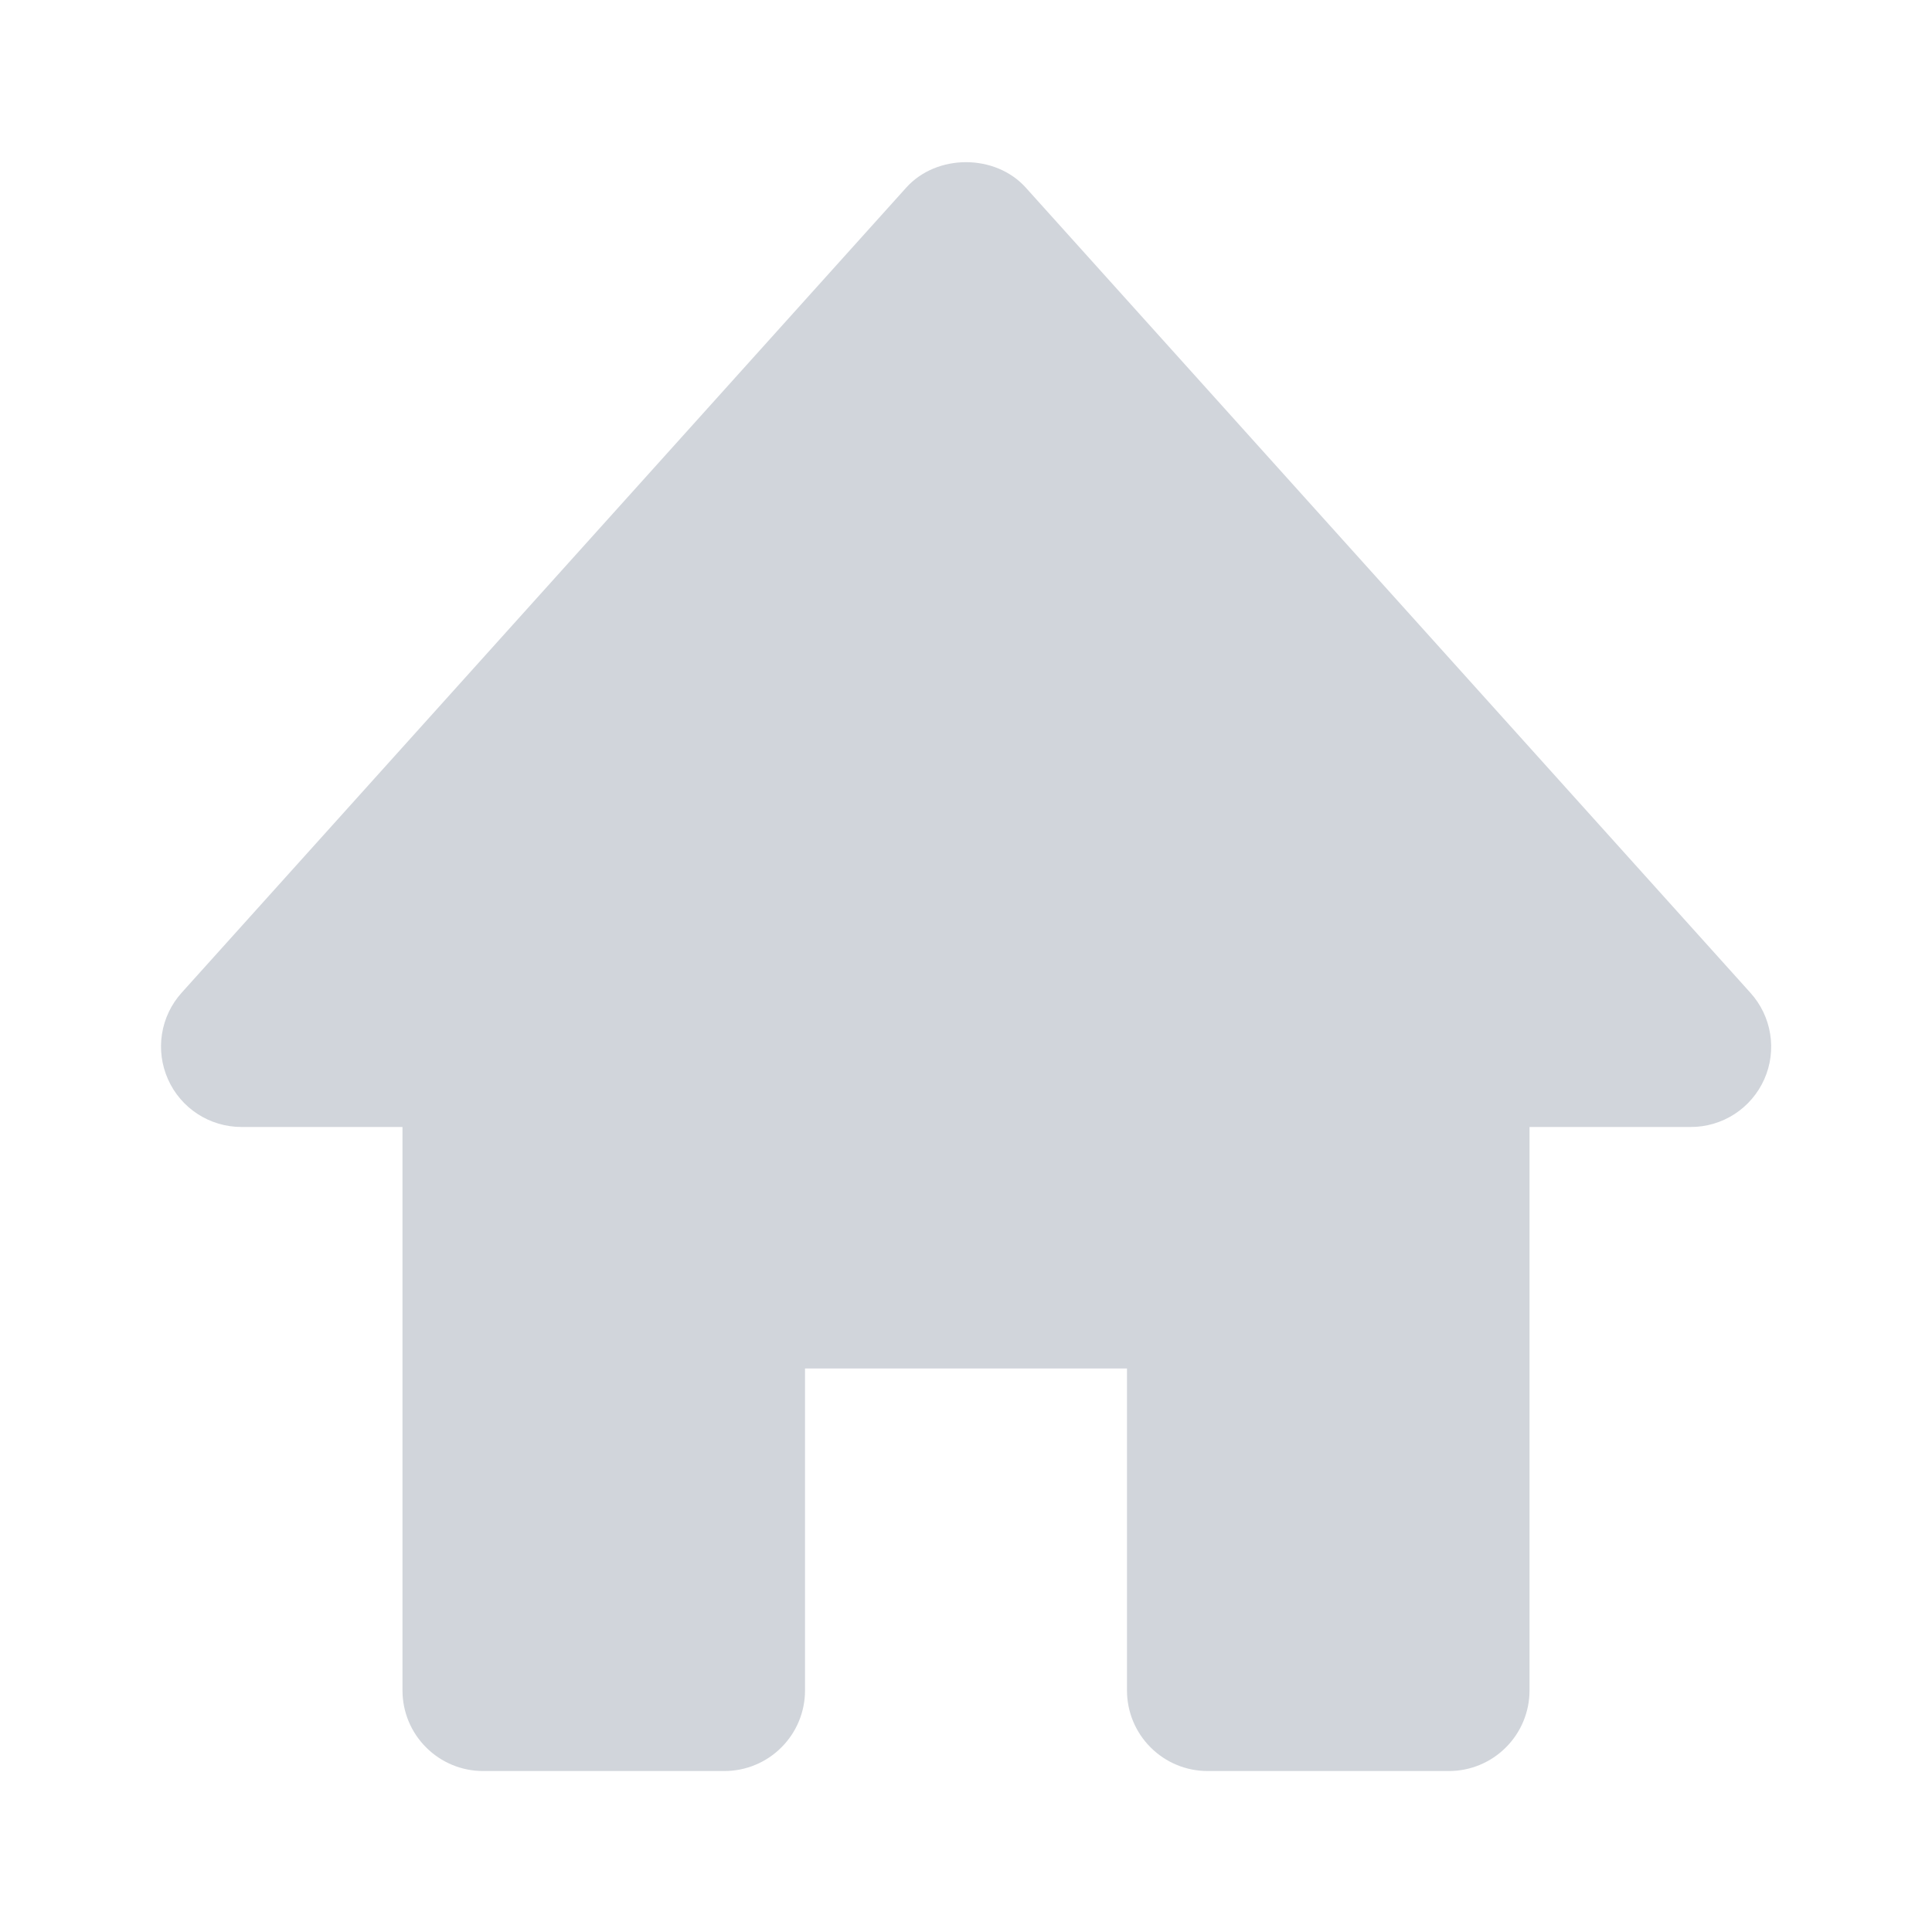 <svg width="40" height="40" viewBox="0 0 40 40" fill="none" xmlns="http://www.w3.org/2000/svg">
<path d="M36.238 20.552L21.238 3.885C20.607 3.182 19.393 3.182 18.762 3.885L3.762 20.552C3.546 20.791 3.404 21.088 3.354 21.406C3.303 21.725 3.347 22.051 3.478 22.345C3.745 22.947 4.342 23.333 5 23.333H8.333V35C8.333 35.442 8.509 35.866 8.822 36.178C9.134 36.491 9.558 36.667 10 36.667H15C15.442 36.667 15.866 36.491 16.178 36.178C16.491 35.866 16.667 35.442 16.667 35V28.333H23.333V35C23.333 35.442 23.509 35.866 23.822 36.178C24.134 36.491 24.558 36.667 25 36.667H30C30.442 36.667 30.866 36.491 31.178 36.178C31.491 35.866 31.667 35.442 31.667 35V23.333H35C35.323 23.335 35.639 23.242 35.91 23.067C36.181 22.892 36.395 22.641 36.527 22.346C36.658 22.052 36.701 21.725 36.649 21.406C36.598 21.087 36.455 20.791 36.238 20.552Z" fill="#D1D5DB"/>
</svg>
